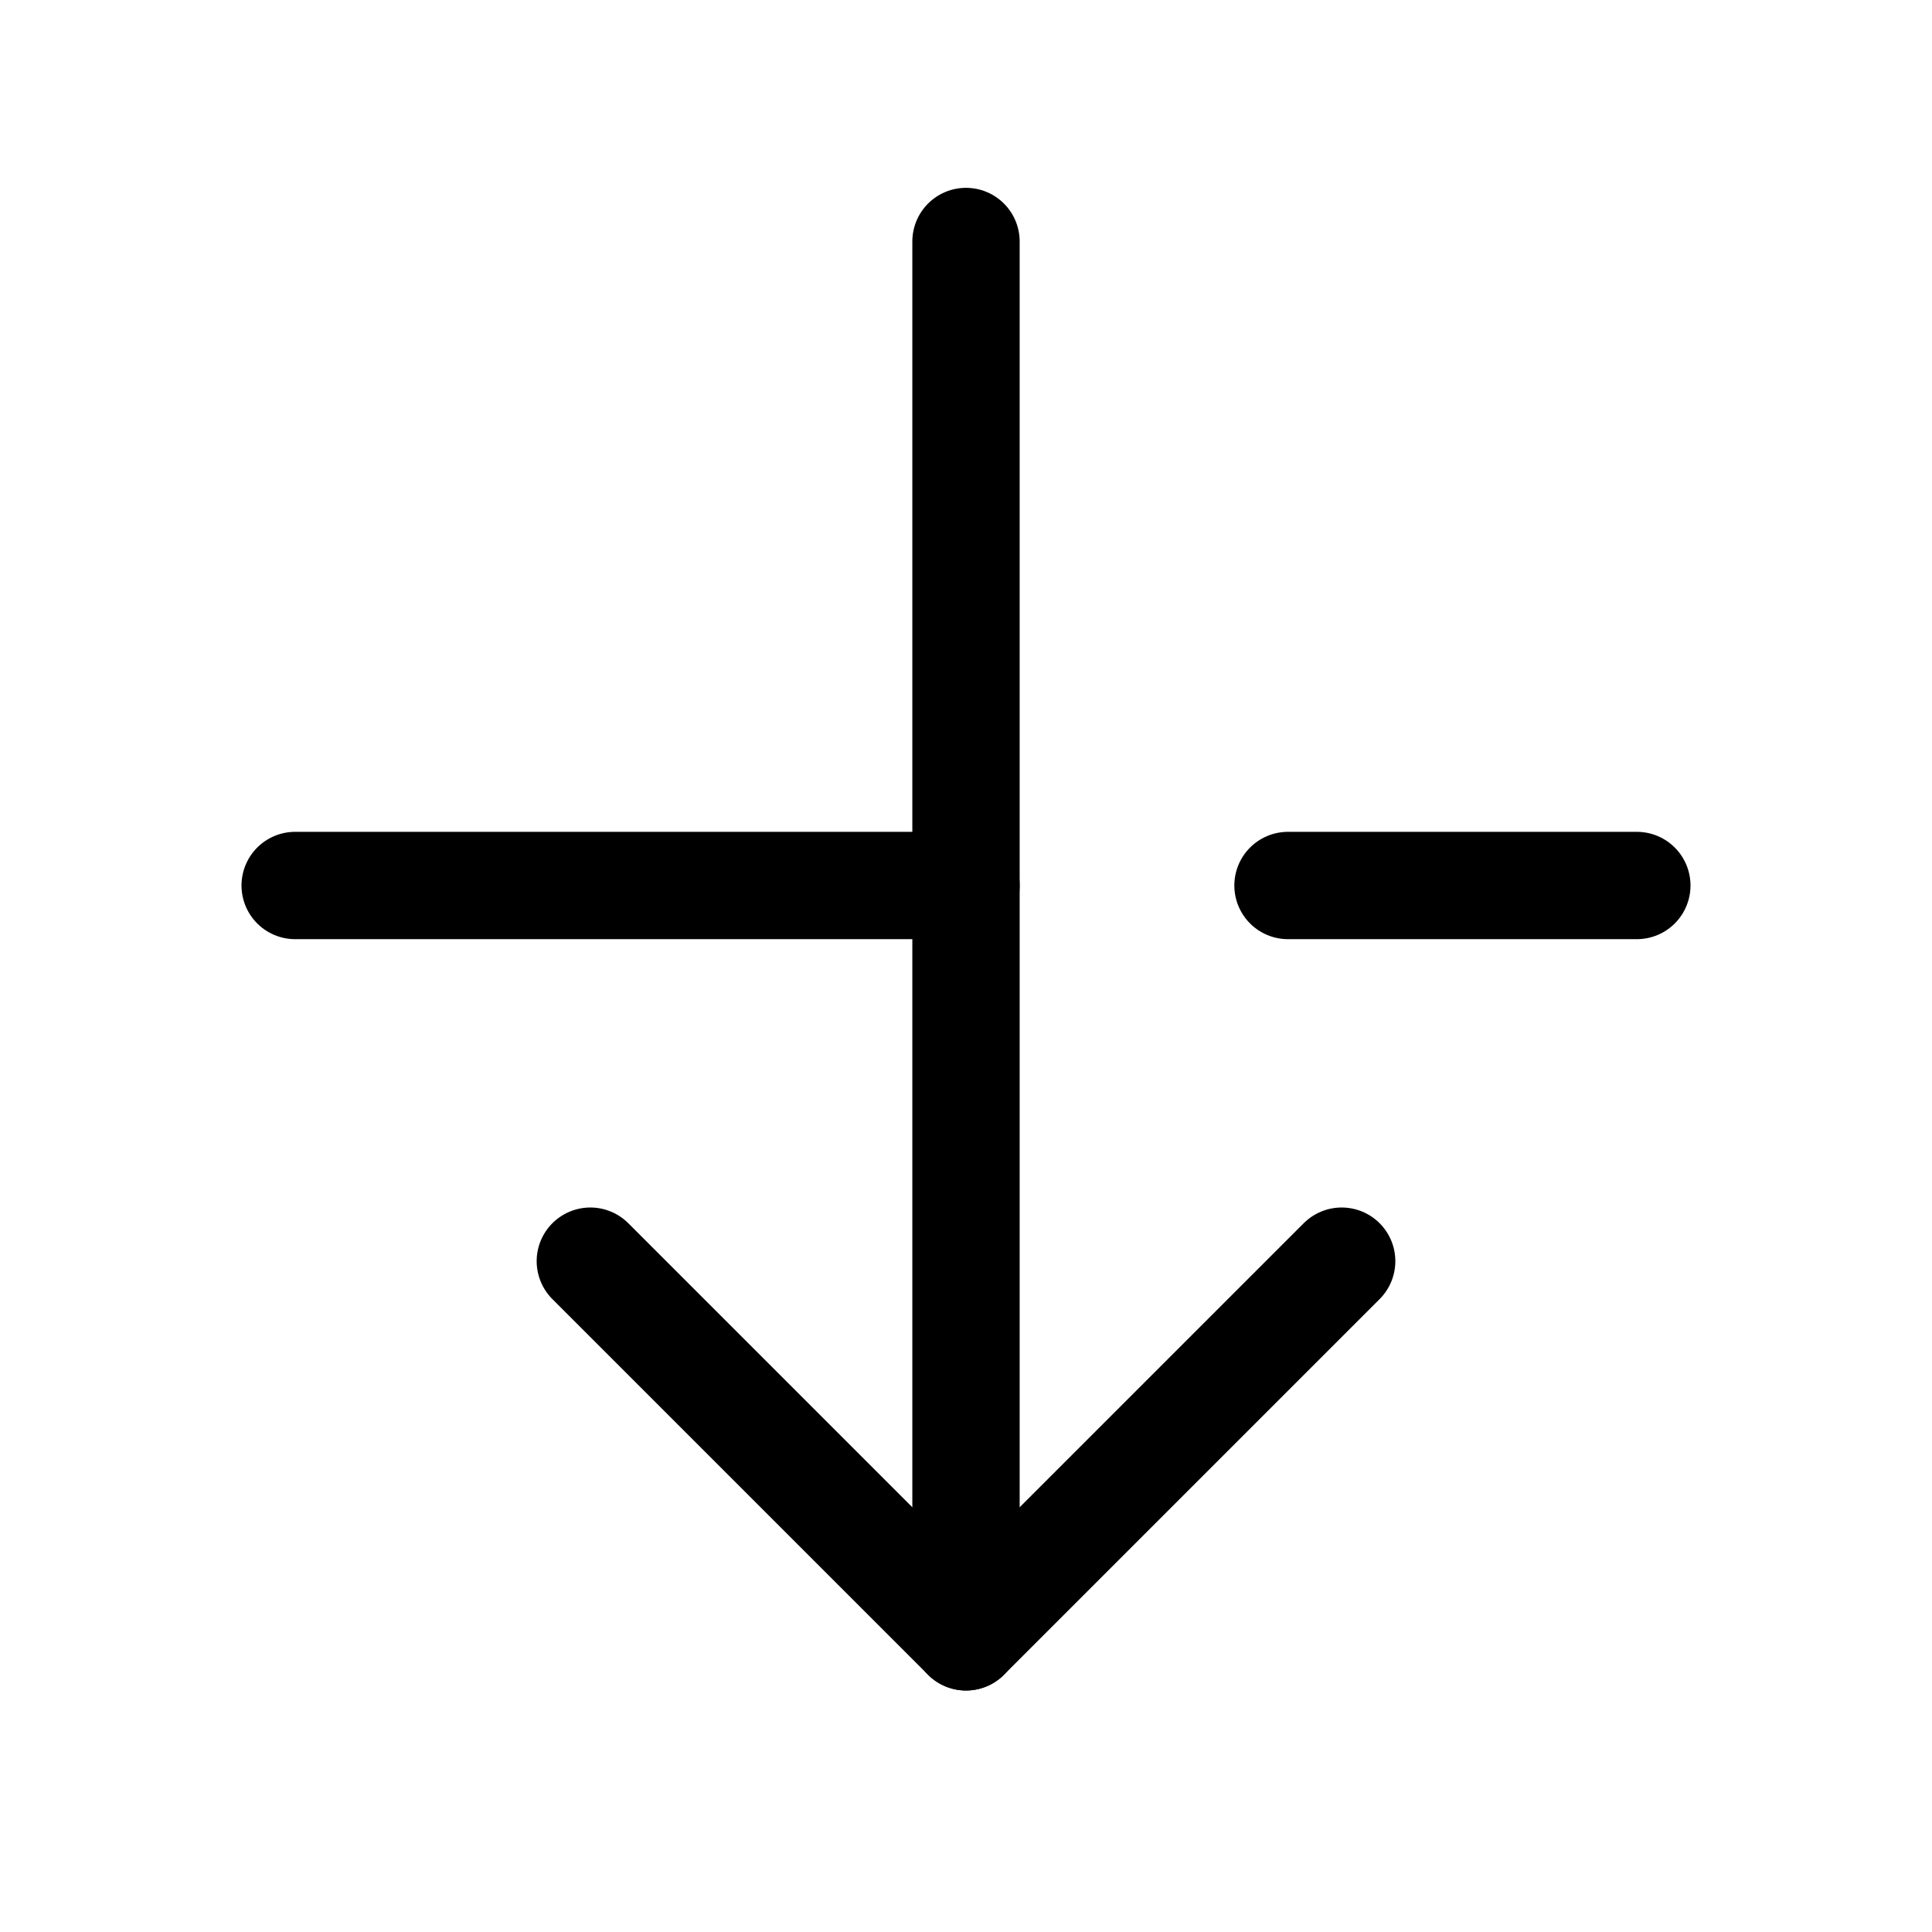 <svg xmlns="http://www.w3.org/2000/svg" height="18" width="18" viewBox="0 0 18 18"><title>arrow through line down</title><g fill="none" stroke="currentColor" class="nc-icon-wrapper"><line x1="12" y1="8.25" x2="15.25" y2="8.25" stroke-linecap="round" stroke-linejoin="round" stroke="currentColor"></line><line x1="2.75" y1="8.25" x2="9" y2="8.25" stroke-linecap="round" stroke-linejoin="round" stroke="currentColor"></line><polyline points="5.5 11.75 9 15.25 12.5 11.75" stroke-linecap="round" stroke-linejoin="round"></polyline><line x1="9" y1="15.25" x2="9" y2="2.25" stroke-linecap="round" stroke-linejoin="round"></line></g></svg>